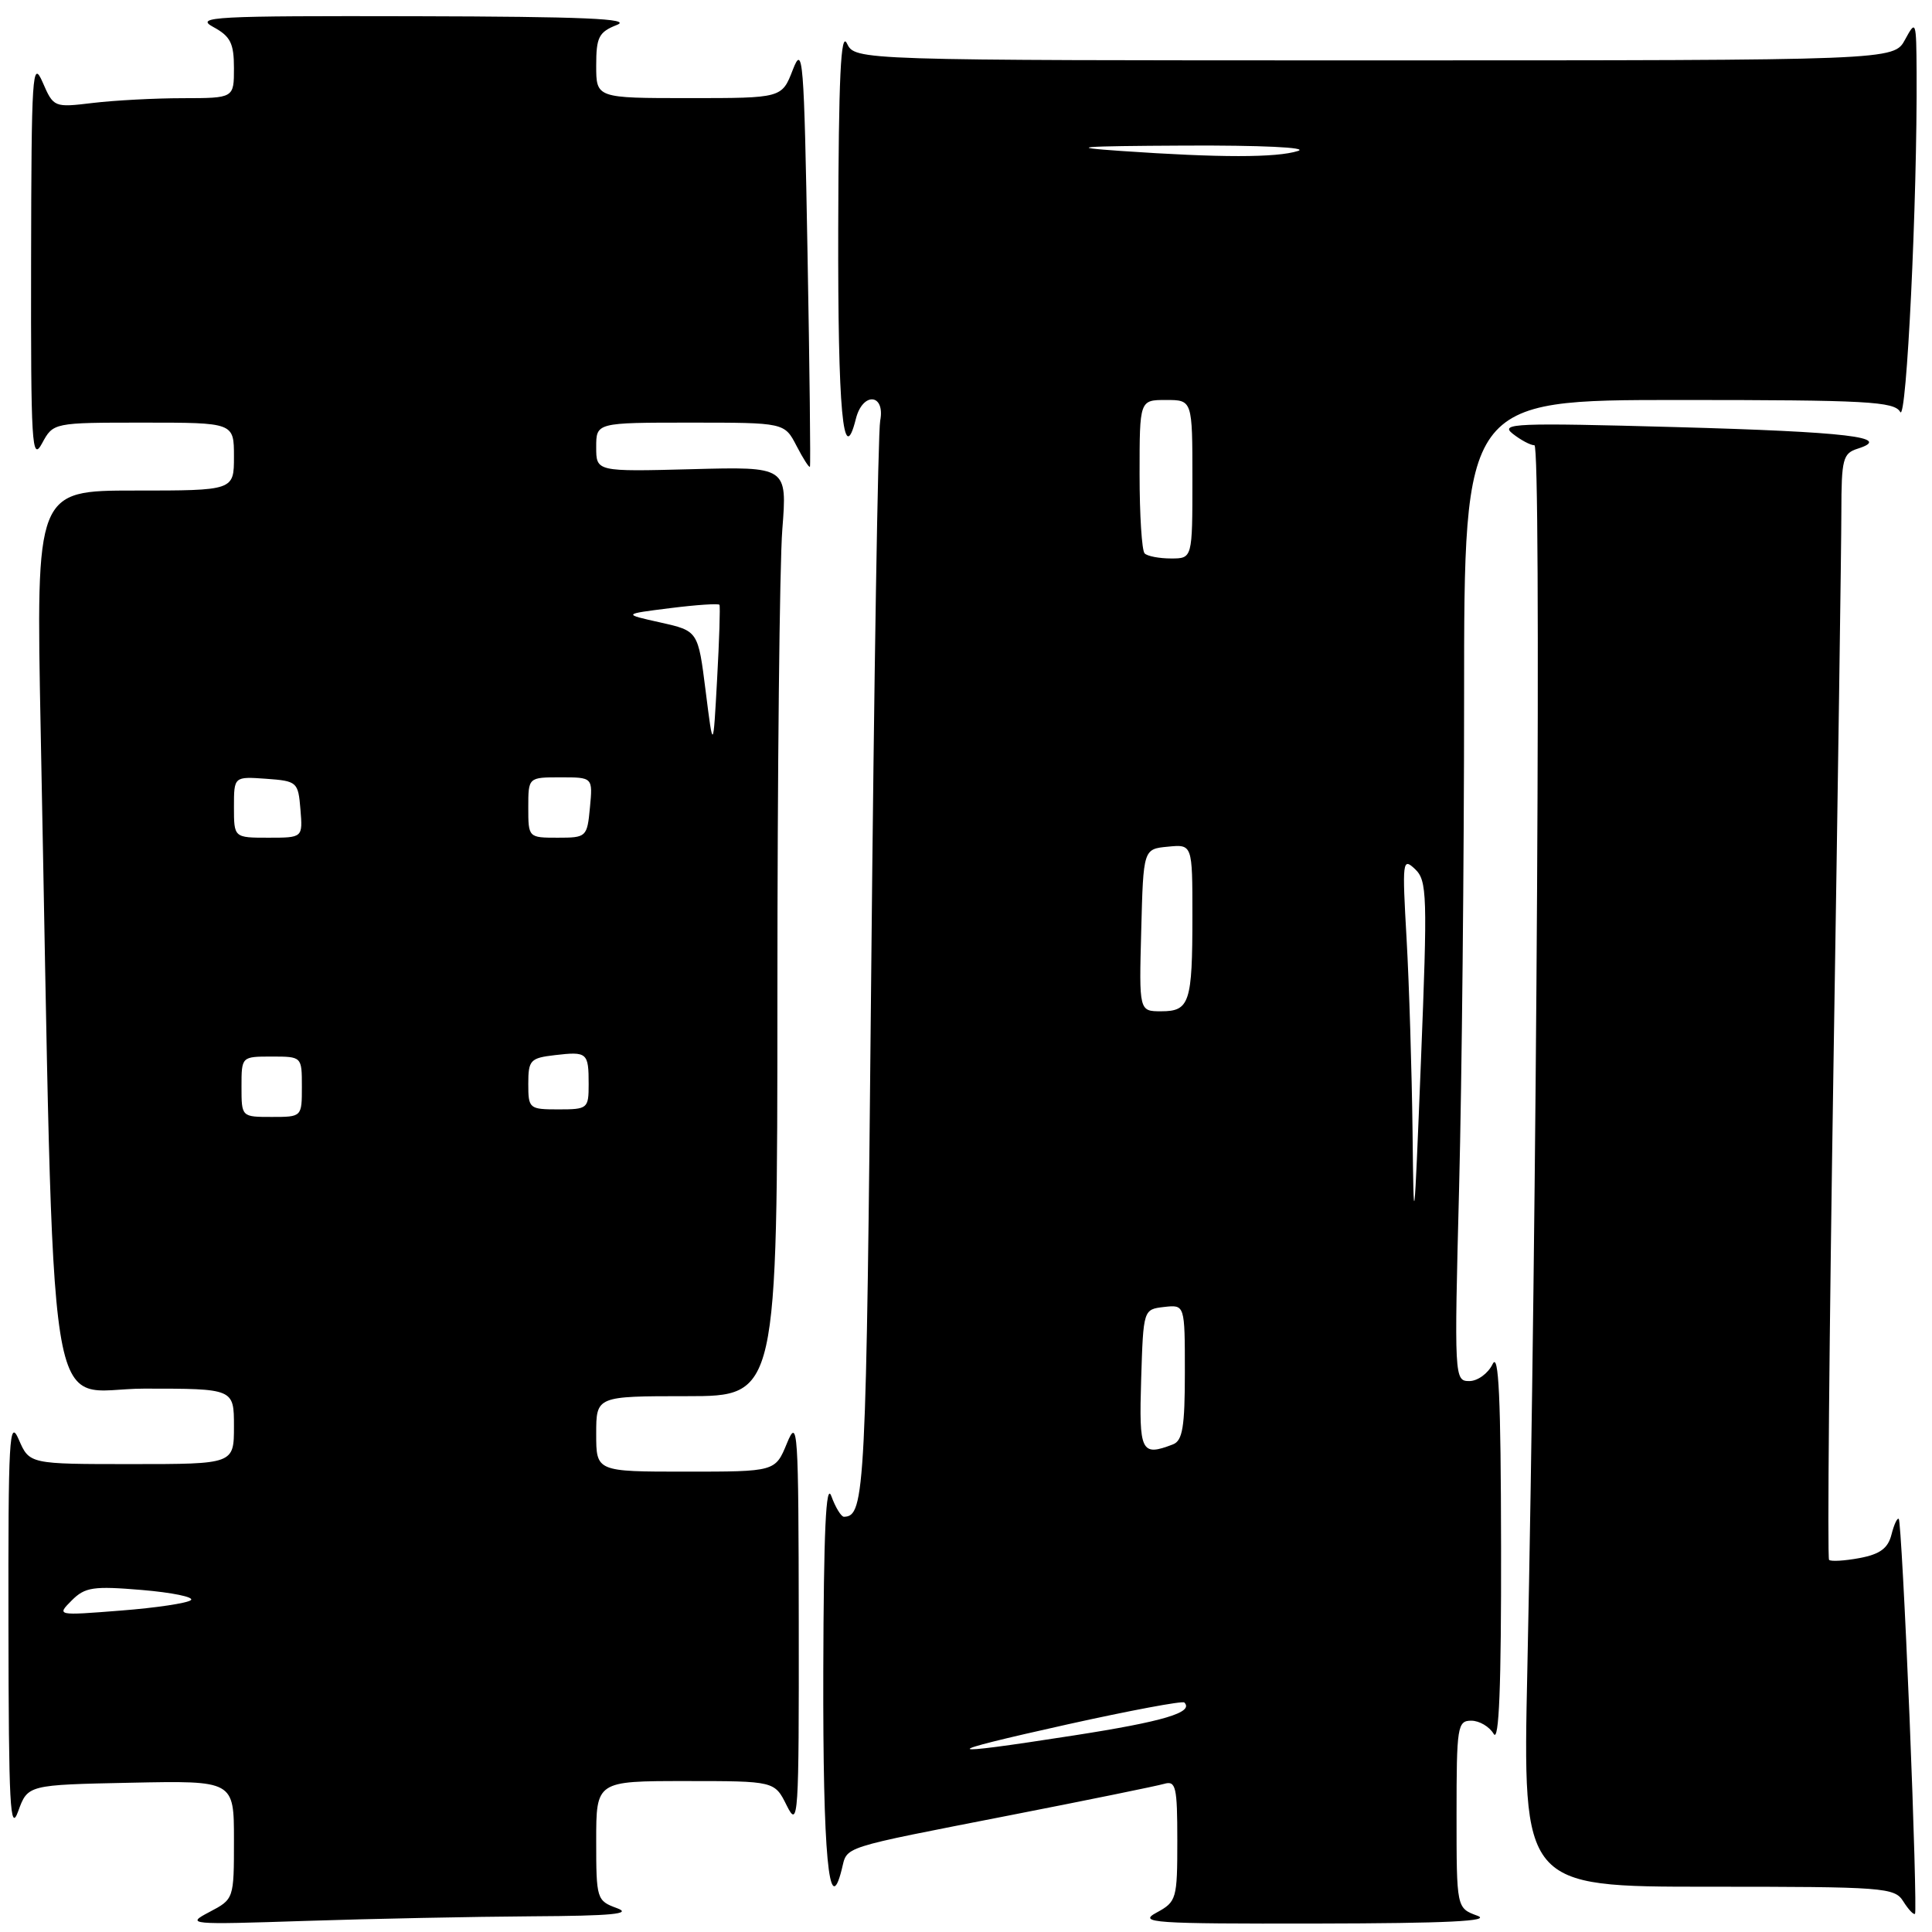 <?xml version="1.0" encoding="UTF-8" standalone="no"?>
<!DOCTYPE svg PUBLIC "-//W3C//DTD SVG 1.1//EN" "http://www.w3.org/Graphics/SVG/1.1/DTD/svg11.dtd" >
<svg xmlns="http://www.w3.org/2000/svg" xmlns:xlink="http://www.w3.org/1999/xlink" version="1.1" viewBox="0 0 256 256">
 <g >
 <path fill="currentColor"
d=" M 70.50 253.92 C 81.11 253.86 83.83 253.60 81.75 252.84 C 79.07 251.86 79.00 251.64 79.00 243.92 C 79.00 236.00 79.00 236.00 90.82 236.00 C 102.64 236.00 102.64 236.00 104.25 239.25 C 105.78 242.32 105.87 240.99 105.84 215.00 C 105.81 189.27 105.71 187.74 104.27 191.25 C 102.73 195.00 102.73 195.00 90.86 195.00 C 79.00 195.00 79.00 195.00 79.00 190.00 C 79.00 185.00 79.00 185.00 91.00 185.00 C 103.00 185.00 103.00 185.00 103.01 131.75 C 103.01 102.46 103.30 74.75 103.66 70.17 C 104.31 61.83 104.31 61.83 91.65 62.17 C 79.00 62.50 79.00 62.50 79.00 59.25 C 79.00 56.00 79.00 56.00 91.47 56.00 C 103.95 56.00 103.95 56.00 105.55 59.09 C 106.43 60.79 107.23 62.03 107.32 61.84 C 107.42 61.65 107.28 48.90 107.00 33.50 C 106.54 7.67 106.39 5.79 105.05 9.25 C 103.60 13.00 103.60 13.00 91.30 13.00 C 79.00 13.00 79.00 13.00 79.00 8.69 C 79.00 4.92 79.34 4.25 81.75 3.30 C 83.83 2.48 77.31 2.20 55.00 2.15 C 28.31 2.09 25.76 2.22 28.25 3.57 C 30.54 4.81 31.00 5.73 31.00 9.03 C 31.00 13.00 31.00 13.00 24.25 13.01 C 20.54 13.01 15.16 13.30 12.31 13.64 C 7.15 14.26 7.10 14.24 5.64 10.88 C 4.29 7.79 4.16 9.82 4.12 34.50 C 4.08 58.98 4.22 61.24 5.57 58.75 C 7.06 56.00 7.06 56.00 19.03 56.00 C 31.00 56.00 31.00 56.00 31.00 60.50 C 31.00 65.00 31.00 65.00 17.88 65.00 C 4.77 65.00 4.77 65.00 5.39 96.75 C 7.29 193.34 5.82 184.00 19.12 184.00 C 31.00 184.00 31.00 184.00 31.00 189.00 C 31.00 194.00 31.00 194.00 17.45 194.00 C 3.90 194.00 3.90 194.00 2.49 190.75 C 1.23 187.85 1.08 190.53 1.12 215.50 C 1.15 239.25 1.34 242.97 2.41 240.00 C 3.68 236.50 3.68 236.50 17.34 236.22 C 31.00 235.94 31.00 235.94 31.00 243.79 C 31.00 251.63 31.00 251.64 27.75 253.35 C 24.59 255.01 24.96 255.04 40.50 254.53 C 49.30 254.24 62.80 253.97 70.50 253.92 Z  M 195.75 253.84 C 193.00 252.83 193.00 252.83 193.00 240.42 C 193.00 228.77 193.12 228.00 194.95 228.00 C 196.02 228.00 197.36 228.79 197.92 229.75 C 198.63 230.97 198.93 223.46 198.90 205.00 C 198.87 185.21 198.59 179.07 197.78 180.75 C 197.18 181.99 195.79 183.00 194.69 183.00 C 192.71 183.00 192.69 182.58 193.34 157.34 C 193.70 143.22 194.00 113.97 194.00 92.34 C 194.00 53.00 194.00 53.00 222.45 53.00 C 247.40 53.00 251.01 53.20 251.79 54.59 C 252.63 56.09 254.06 26.59 253.96 9.59 C 253.92 2.73 253.87 2.59 252.43 5.25 C 250.94 8.00 250.94 8.00 182.12 8.00 C 113.31 8.00 113.31 8.00 112.22 5.75 C 111.41 4.07 111.12 10.24 111.07 30.19 C 111.01 54.49 111.72 62.22 113.41 55.49 C 114.31 51.90 117.32 52.14 116.63 55.75 C 116.34 57.26 115.81 90.22 115.44 129.00 C 114.78 197.83 114.63 200.92 111.83 200.98 C 111.47 200.99 110.71 199.76 110.16 198.25 C 109.44 196.28 109.14 202.87 109.09 221.50 C 109.03 245.80 109.84 254.47 111.53 247.73 C 112.33 244.57 110.93 245.02 134.00 240.50 C 144.18 238.51 153.29 236.65 154.25 236.37 C 155.81 235.92 156.00 236.72 156.00 243.90 C 156.00 251.64 155.90 251.99 153.25 253.43 C 150.75 254.78 152.68 254.92 174.50 254.88 C 191.77 254.85 197.73 254.56 195.75 253.84 Z  M 253.02 227.45 C 252.44 213.25 251.80 201.47 251.60 201.27 C 251.40 201.07 250.97 202.00 250.63 203.34 C 250.17 205.16 249.11 205.94 246.41 206.45 C 244.42 206.82 242.60 206.93 242.36 206.69 C 242.12 206.45 242.39 176.84 242.95 140.88 C 243.52 104.92 243.99 72.04 243.99 67.82 C 244.00 60.82 244.19 60.07 246.16 59.45 C 250.91 57.94 244.81 57.22 222.00 56.59 C 200.80 56.01 198.69 56.09 200.44 57.47 C 201.51 58.31 202.80 59.00 203.32 59.00 C 204.24 59.00 203.65 161.63 202.38 221.25 C 201.76 250.00 201.76 250.00 226.37 250.00 C 249.71 250.00 251.05 250.10 252.20 251.95 C 252.88 253.03 253.57 253.76 253.75 253.59 C 253.92 253.41 253.60 241.65 253.02 227.45 Z  M 9.50 212.07 C 11.27 210.30 12.35 210.14 18.80 210.68 C 22.82 211.02 25.74 211.62 25.30 212.02 C 24.86 212.42 20.68 213.05 16.00 213.41 C 7.50 214.08 7.50 214.08 9.50 212.07 Z  M 32.00 144.00 C 32.00 140.00 32.00 140.00 36.00 140.00 C 40.00 140.00 40.00 140.00 40.00 144.00 C 40.00 148.00 40.00 148.00 36.00 148.00 C 32.00 148.00 32.00 148.00 32.00 144.00 Z  M 70.00 143.61 C 70.00 140.47 70.27 140.19 73.53 139.81 C 77.81 139.31 78.00 139.47 78.00 143.67 C 78.00 146.89 77.87 147.00 74.00 147.00 C 70.12 147.00 70.00 146.90 70.00 143.61 Z  M 31.00 106.94 C 31.00 102.89 31.00 102.89 35.25 103.19 C 39.38 103.49 39.51 103.61 39.81 107.25 C 40.12 111.00 40.12 111.00 35.56 111.00 C 31.00 111.00 31.00 111.00 31.00 106.94 Z  M 70.00 107.00 C 70.00 103.00 70.00 103.00 74.28 103.00 C 78.55 103.00 78.55 103.00 78.17 107.00 C 77.80 110.92 77.71 111.00 73.89 111.00 C 70.02 111.00 70.00 110.98 70.00 107.00 Z  M 93.50 91.55 C 92.50 83.60 92.50 83.60 87.50 82.48 C 82.50 81.37 82.50 81.37 88.81 80.58 C 92.28 80.14 95.22 79.95 95.33 80.14 C 95.45 80.34 95.31 84.78 95.02 90.00 C 94.50 99.50 94.50 99.50 93.50 91.55 Z  M 141.49 228.48 C 149.74 226.65 156.69 225.35 156.93 225.59 C 158.23 226.90 154.16 228.11 142.32 229.95 C 124.14 232.78 123.92 232.39 141.49 228.48 Z  M 151.21 182.75 C 151.50 173.50 151.50 173.50 154.25 173.18 C 157.00 172.87 157.00 172.87 157.00 181.83 C 157.00 189.07 156.70 190.90 155.42 191.39 C 151.20 193.01 150.91 192.42 151.21 182.75 Z  M 187.17 149.91 C 187.07 141.88 186.72 130.40 186.38 124.41 C 185.79 114.07 185.84 113.59 187.49 115.15 C 189.11 116.68 189.16 118.56 188.28 140.65 C 187.38 163.21 187.32 163.71 187.17 149.91 Z  M 151.22 123.25 C 151.50 112.50 151.50 112.50 154.75 112.19 C 158.00 111.87 158.00 111.87 158.00 121.35 C 158.00 132.88 157.63 134.00 153.86 134.00 C 150.93 134.00 150.93 134.00 151.22 123.25 Z  M 151.67 73.33 C 151.30 72.97 151.00 68.24 151.00 62.83 C 151.00 53.00 151.00 53.00 154.50 53.00 C 158.00 53.00 158.00 53.00 158.00 63.50 C 158.00 74.00 158.00 74.00 155.17 74.00 C 153.61 74.00 152.03 73.70 151.67 73.33 Z  M 148.50 20.00 C 141.23 19.50 142.86 19.36 157.00 19.29 C 167.04 19.24 173.43 19.54 172.00 20.00 C 169.17 20.91 161.63 20.91 148.50 20.00 Z "/>
</g>
</svg>